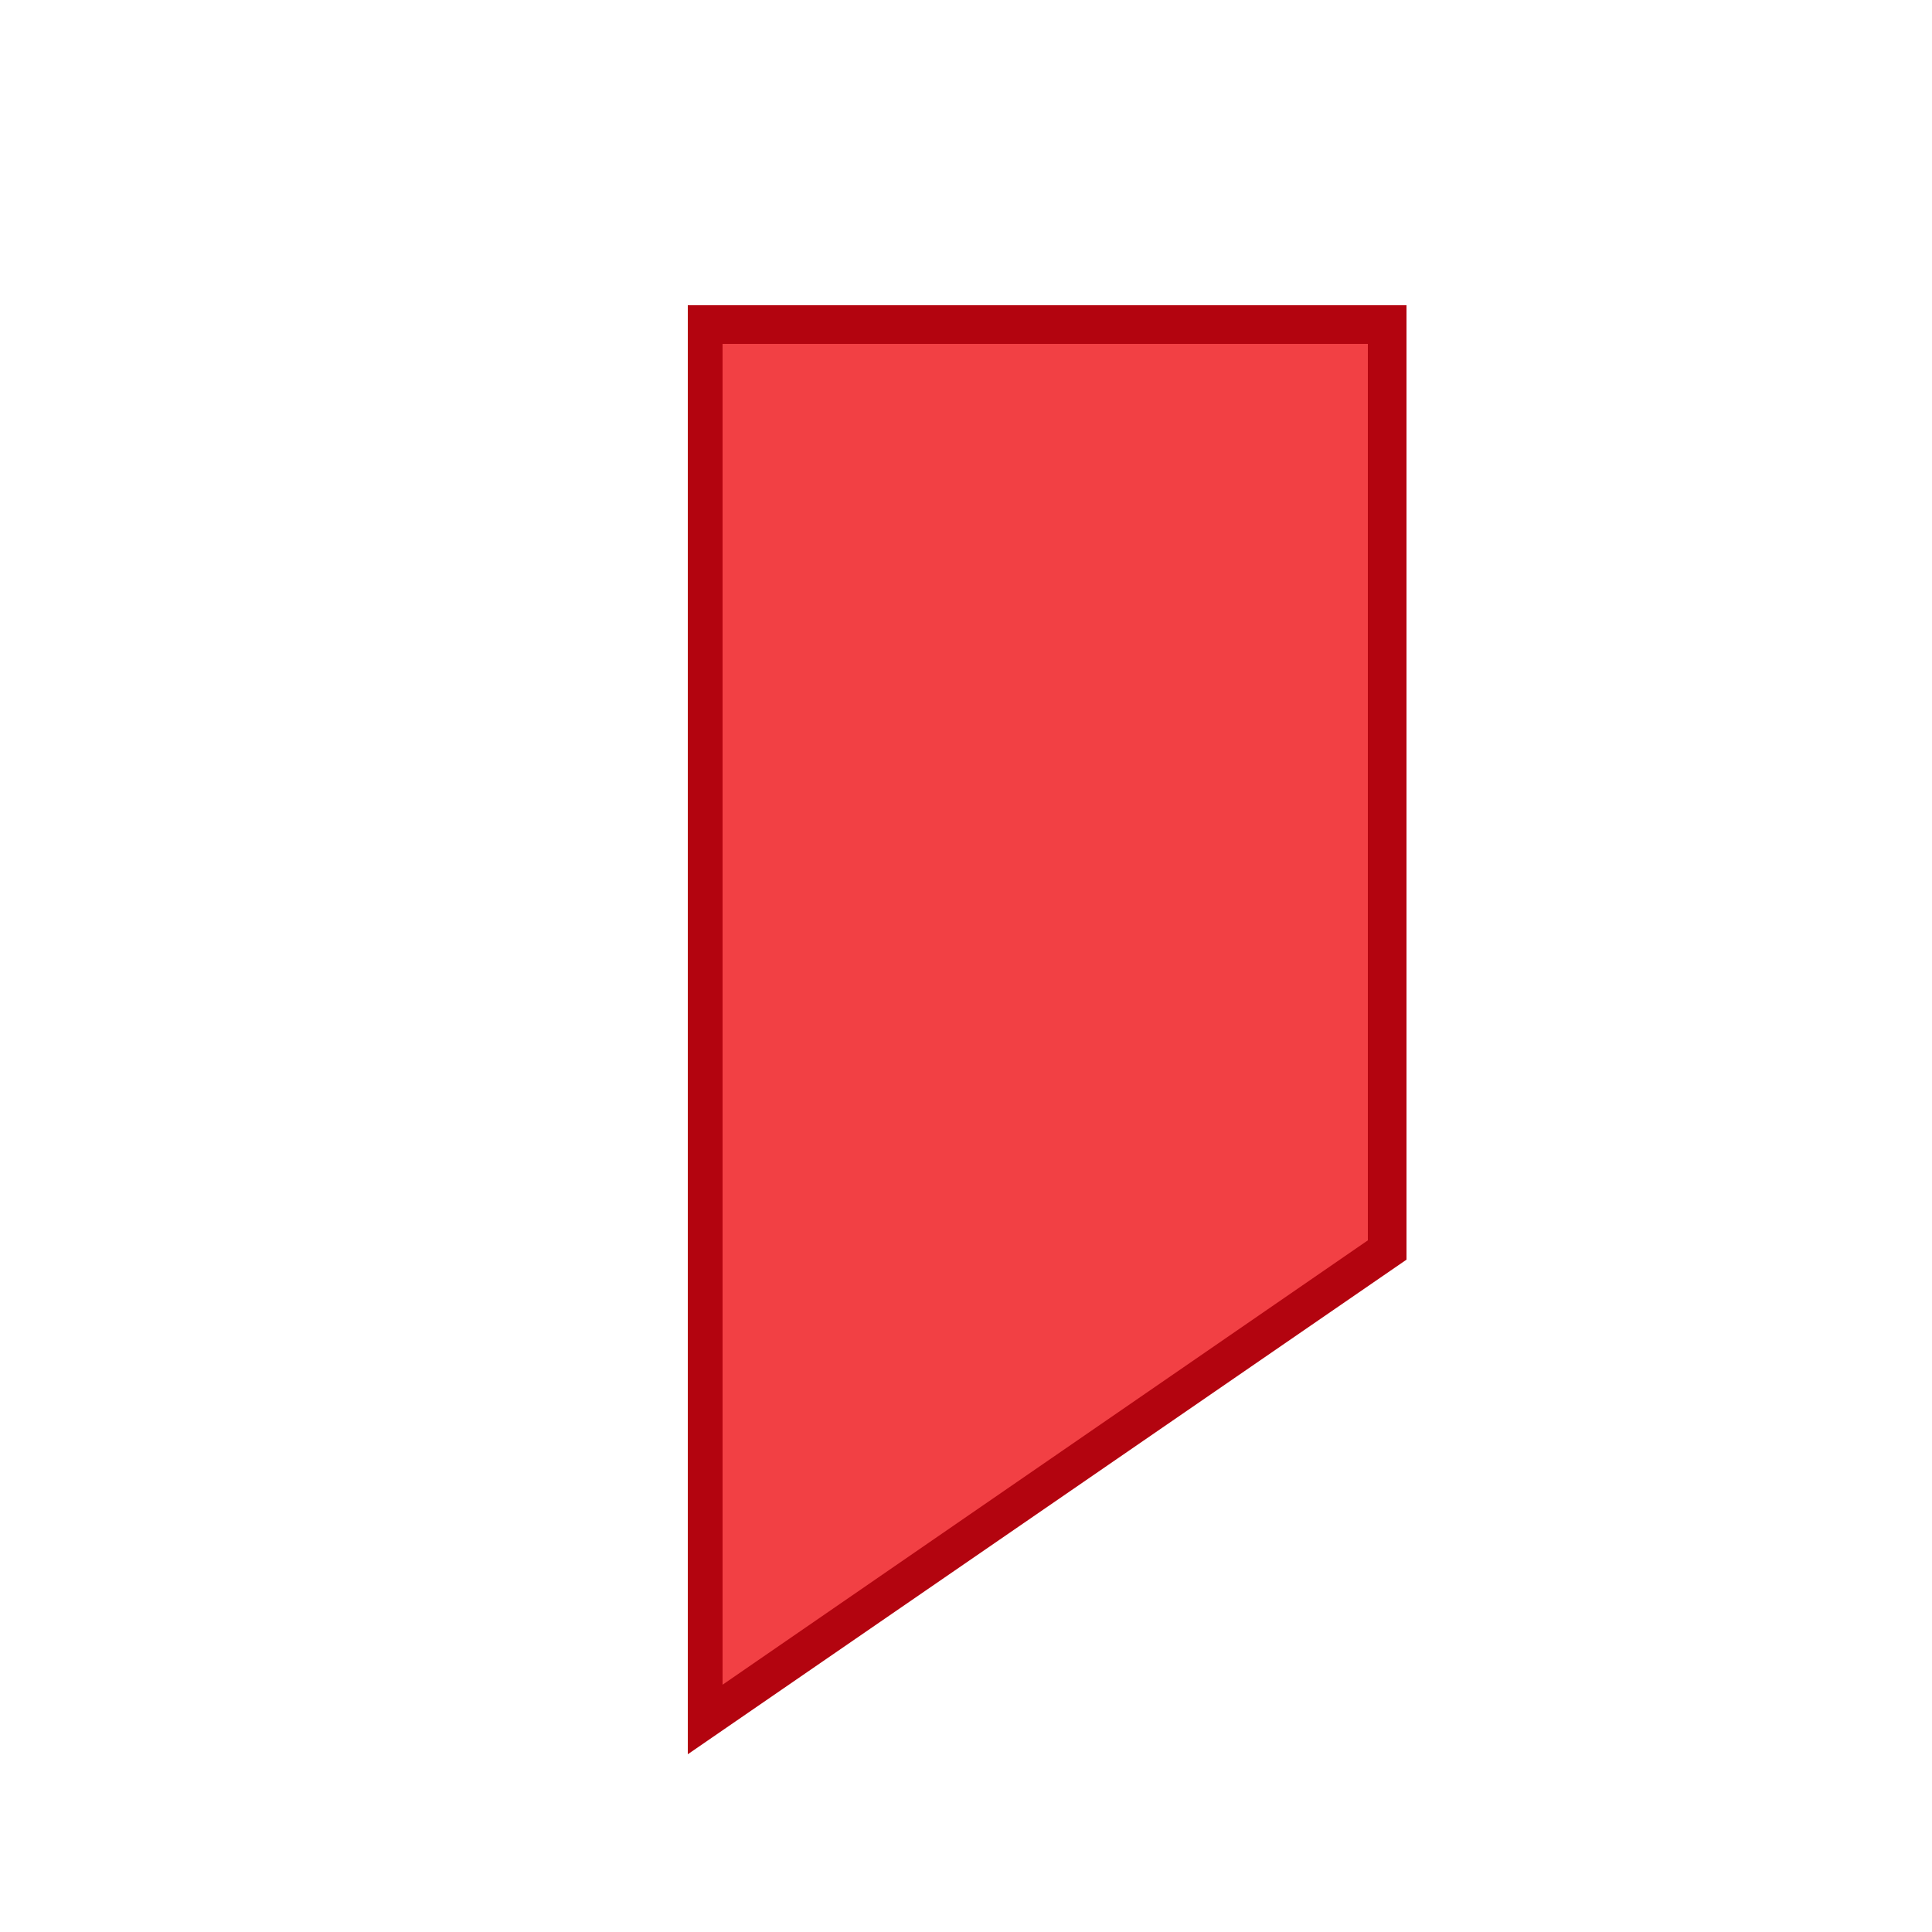 <?xml version="1.0" encoding="utf-8"?>
<!-- Generator: Adobe Illustrator 22.1.0, SVG Export Plug-In . SVG Version: 6.00 Build 0)  -->
<svg version="1.1" id="Layer_1" xmlns="http://www.w3.org/2000/svg" xmlns:xlink="http://www.w3.org/1999/xlink" x="0px" y="0px"
	 viewBox="0 0 50 50" style="enable-background:new 0 0 50 50;" xml:space="preserve">
<style type="text/css">
	.st0{fill:#F24044;}
	.st1{fill:#B3040F;}
</style>
<g>
	<polygon class="st0" points="18.2,8.4 35.9,8.4 35.9,32.3 18.2,44.5 	"/>
	<g>
		<path class="st1" d="M35.4,8.9v23.2L18.7,43.6V8.9H35.4 M36.3,7.9H17.8v37.5l18.6-12.8V7.9L36.3,7.9z"/>
	</g>
</g>
</svg>
